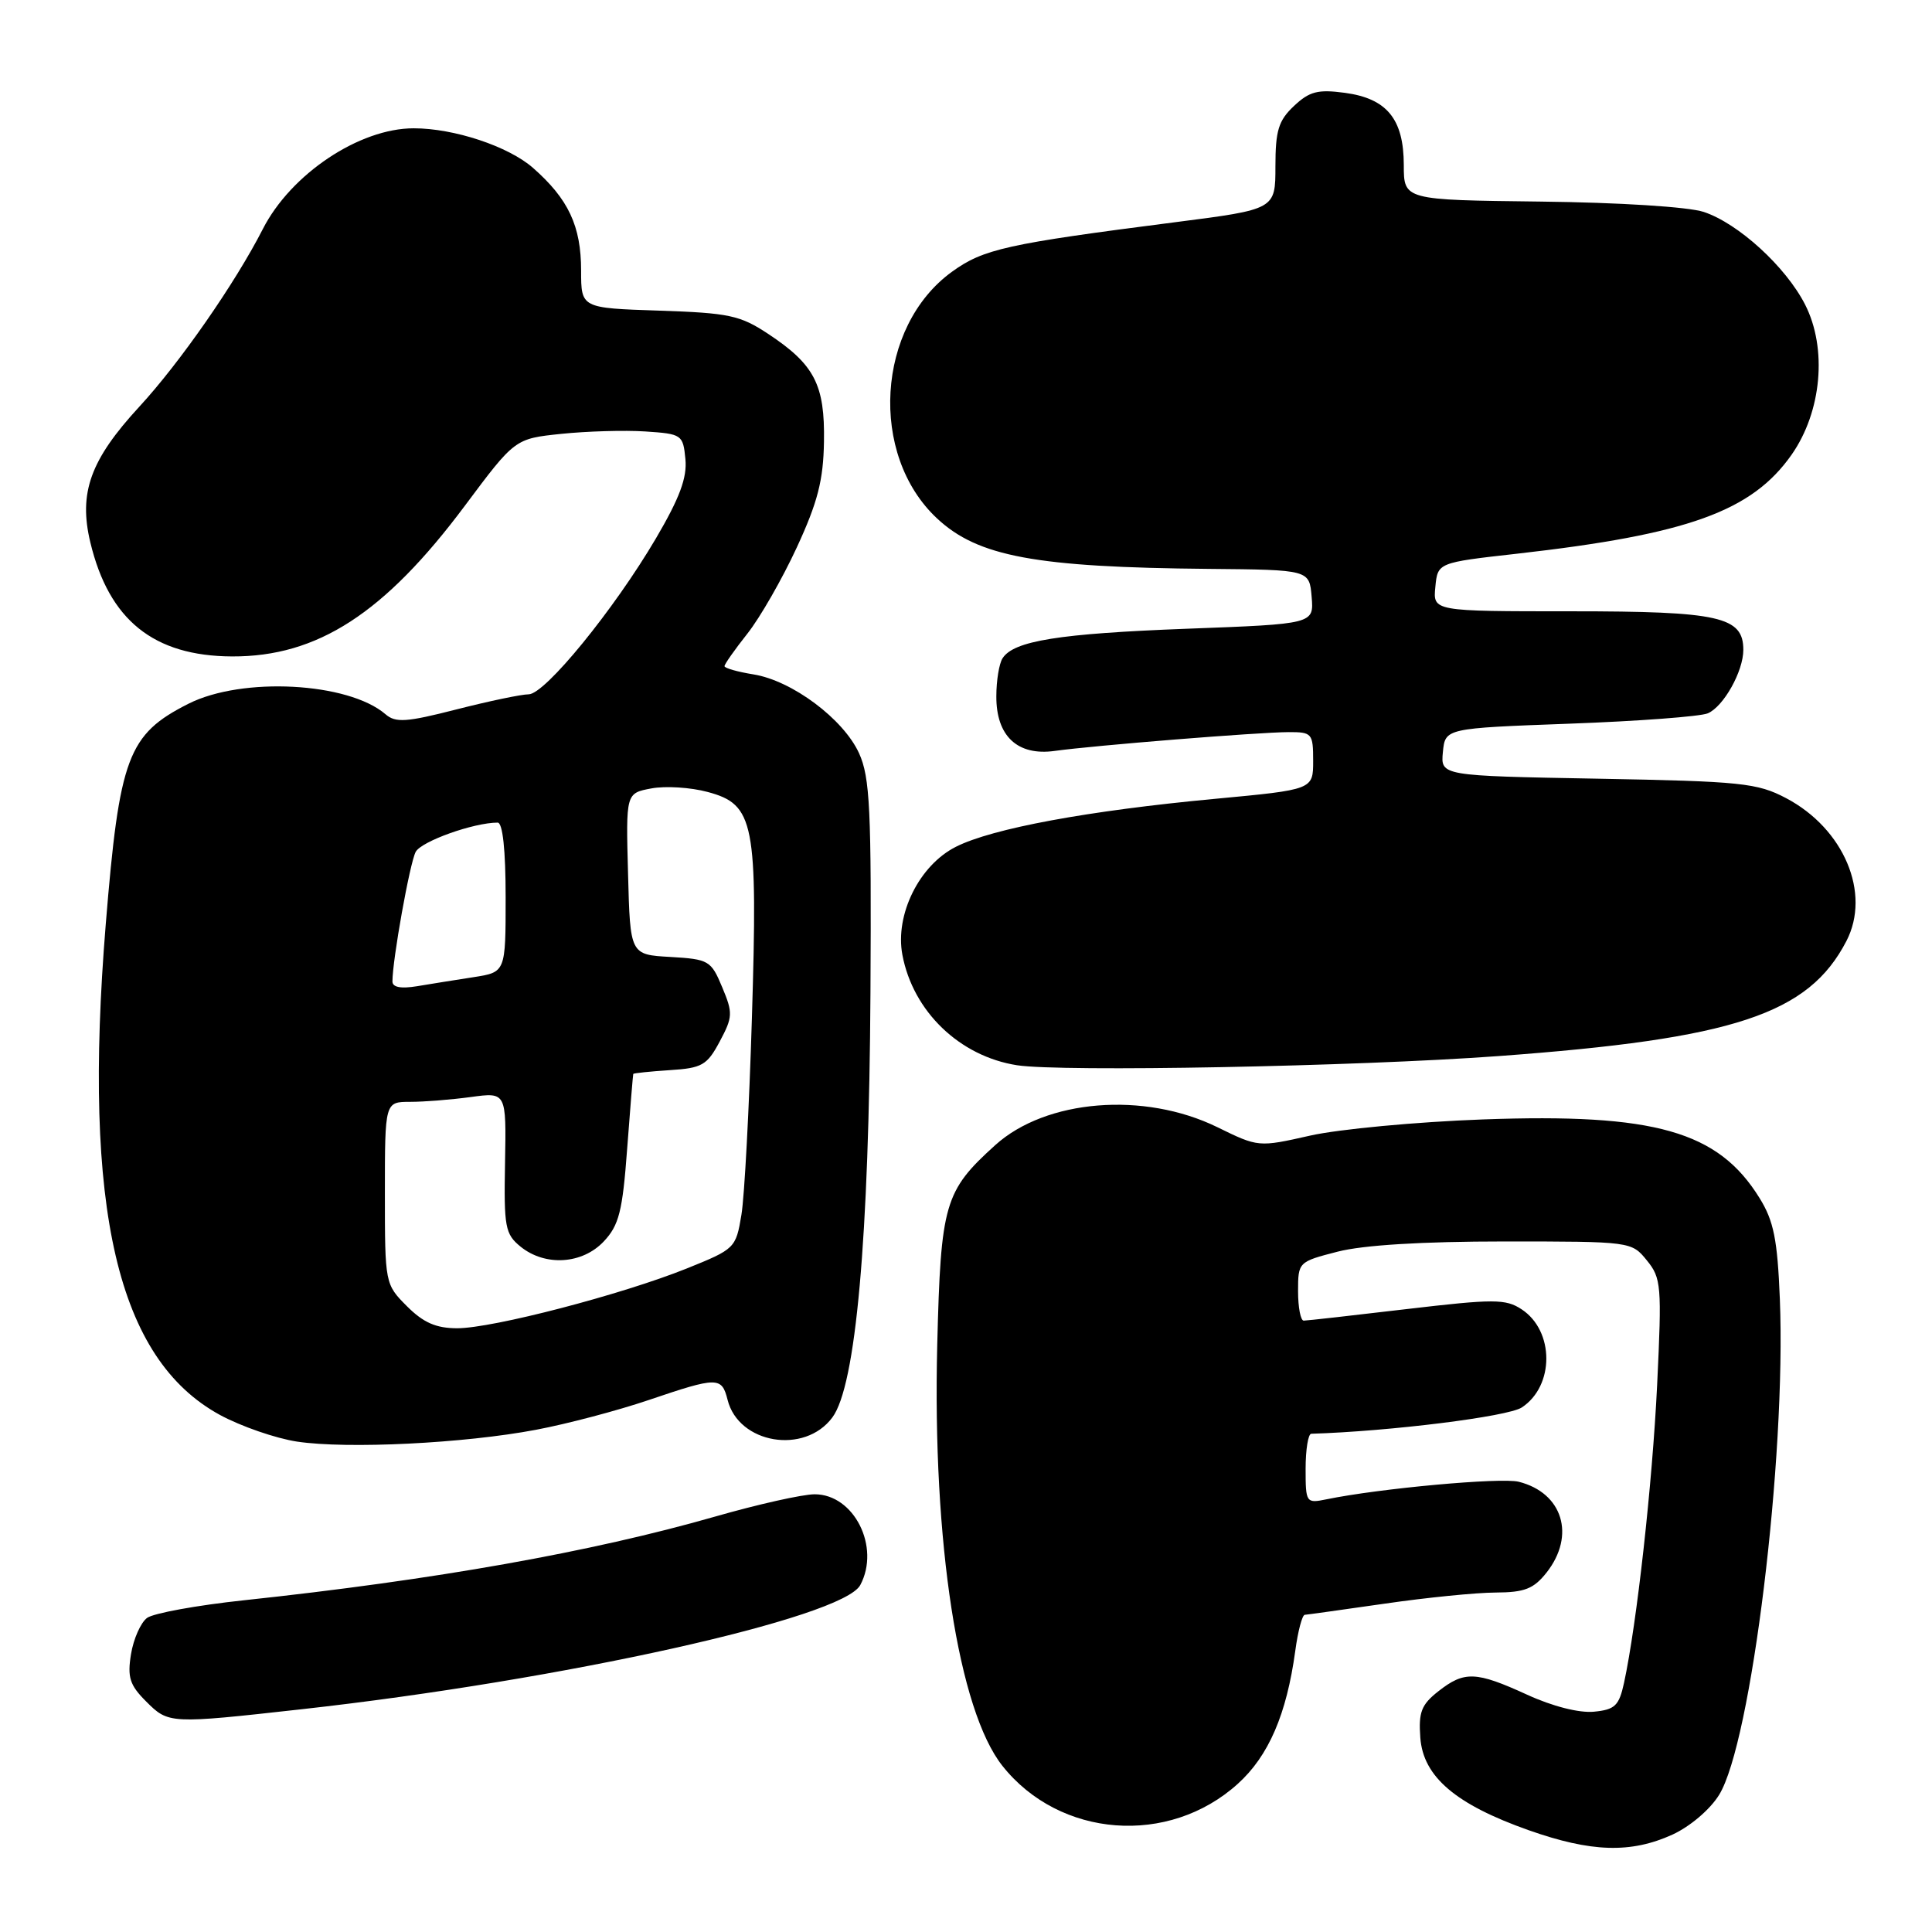 <?xml version="1.0" encoding="UTF-8" standalone="no"?>
<!DOCTYPE svg PUBLIC "-//W3C//DTD SVG 1.1//EN" "http://www.w3.org/Graphics/SVG/1.1/DTD/svg11.dtd" >
<svg xmlns="http://www.w3.org/2000/svg" xmlns:xlink="http://www.w3.org/1999/xlink" version="1.1" viewBox="0 0 256 256">
 <g >
 <path fill="currentColor"
d=" M 221.60 243.10 C 223.93 242.03 226.59 239.78 227.79 237.83 C 232.06 230.93 236.68 193.18 235.84 172.14 C 235.52 164.23 235.03 161.78 233.15 158.75 C 227.67 149.88 219.28 147.50 196.50 148.33 C 187.70 148.65 177.41 149.62 173.62 150.47 C 166.75 152.02 166.74 152.02 161.29 149.35 C 151.59 144.61 138.60 145.66 131.88 151.73 C 125.14 157.82 124.66 159.48 124.19 178.18 C 123.54 204.34 126.99 226.64 132.83 233.99 C 140.41 243.54 154.86 244.64 164.01 236.37 C 168.10 232.68 170.48 227.16 171.63 218.75 C 171.98 216.14 172.55 213.99 172.89 213.97 C 173.22 213.95 178.00 213.28 183.50 212.49 C 189.00 211.69 195.60 211.03 198.18 211.02 C 202.03 211.00 203.22 210.53 204.93 208.37 C 208.80 203.45 207.07 197.81 201.24 196.34 C 198.88 195.75 182.78 197.22 175.75 198.67 C 173.07 199.22 173.00 199.12 173.00 194.62 C 173.00 192.08 173.34 189.99 173.75 189.98 C 184.16 189.66 199.79 187.71 201.64 186.50 C 205.99 183.65 205.98 176.35 201.62 173.49 C 199.51 172.10 197.96 172.10 186.39 173.46 C 179.30 174.30 173.16 174.99 172.75 174.99 C 172.34 175.00 172.00 173.24 172.00 171.10 C 172.00 167.23 172.04 167.19 177.25 165.85 C 180.64 164.98 188.46 164.50 199.34 164.50 C 216.09 164.50 216.19 164.51 218.21 167.00 C 220.13 169.35 220.21 170.34 219.58 183.50 C 218.94 196.66 216.89 215.13 215.19 223.00 C 214.53 226.02 213.99 226.54 211.20 226.81 C 209.26 227.00 205.71 226.10 202.36 224.56 C 195.56 221.45 194.04 221.39 190.58 224.11 C 188.33 225.88 187.95 226.88 188.20 230.26 C 188.58 235.43 192.89 239.10 202.58 242.52 C 210.86 245.44 216.09 245.60 221.60 243.10 Z  M 40.00 226.48 C 74.52 222.64 111.66 214.38 113.99 210.03 C 116.68 204.99 113.17 198.00 107.95 198.00 C 106.35 198.00 100.42 199.33 94.77 200.95 C 78.38 205.65 57.65 209.34 32.27 212.05 C 26.09 212.71 20.34 213.76 19.49 214.38 C 18.65 215.00 17.69 217.16 17.36 219.18 C 16.86 222.24 17.19 223.28 19.34 225.43 C 22.34 228.43 22.41 228.44 40.00 226.48 Z  M 71.04 189.45 C 75.18 188.67 81.90 186.89 85.96 185.51 C 95.10 182.41 95.63 182.41 96.41 185.49 C 97.87 191.31 106.61 192.78 110.29 187.82 C 113.41 183.63 115.15 164.15 115.34 131.50 C 115.48 107.23 115.28 103.01 113.83 99.81 C 111.76 95.27 104.95 90.18 99.83 89.36 C 97.72 89.02 96.00 88.53 96.00 88.27 C 96.00 88.00 97.37 86.06 99.04 83.95 C 100.71 81.84 103.65 76.71 105.58 72.54 C 108.35 66.55 109.10 63.63 109.18 58.53 C 109.31 50.98 107.93 48.31 101.80 44.25 C 98.07 41.78 96.61 41.47 87.33 41.16 C 77.00 40.82 77.00 40.82 77.00 35.86 C 77.00 29.95 75.32 26.37 70.63 22.25 C 67.38 19.39 60.17 17.00 54.82 17.00 C 47.61 17.00 38.54 23.06 34.82 30.36 C 31.18 37.49 23.84 48.06 18.46 53.89 C 11.97 60.93 10.39 65.30 11.97 71.87 C 14.44 82.17 20.36 86.93 30.74 86.98 C 42.06 87.03 50.95 81.28 61.60 67.01 C 68.23 58.13 68.23 58.13 74.36 57.49 C 77.74 57.14 82.75 56.99 85.50 57.17 C 90.36 57.49 90.51 57.60 90.82 60.83 C 91.06 63.30 90.06 65.98 86.92 71.33 C 81.35 80.80 72.21 92.00 70.05 92.00 C 69.10 92.00 64.80 92.90 60.49 94.00 C 53.85 95.70 52.42 95.80 51.08 94.64 C 46.15 90.40 32.10 89.65 24.97 93.25 C 16.94 97.31 15.82 100.30 14.01 122.50 C 10.93 160.27 15.55 180.08 29.15 187.49 C 31.94 189.00 36.53 190.59 39.36 191.02 C 46.04 192.02 61.50 191.26 71.04 189.45 Z  M 198.50 139.94 C 229.79 137.65 239.64 134.39 244.66 124.69 C 247.94 118.35 244.33 109.80 236.67 105.76 C 232.85 103.75 230.76 103.53 211.69 103.18 C 190.89 102.80 190.89 102.80 191.19 99.65 C 191.50 96.50 191.50 96.50 208.00 95.89 C 217.07 95.56 225.30 94.94 226.29 94.52 C 228.38 93.63 231.00 88.96 231.00 86.11 C 231.00 81.71 227.83 81.00 208.21 81.00 C 189.87 81.00 189.87 81.00 190.19 77.78 C 190.50 74.55 190.50 74.55 201.00 73.37 C 223.64 70.81 232.12 67.76 237.39 60.26 C 241.39 54.55 242.15 46.17 239.18 40.35 C 236.62 35.34 230.34 29.60 225.75 28.08 C 223.72 27.41 214.57 26.83 204.12 26.71 C 186.01 26.50 186.01 26.50 186.01 21.86 C 186.00 15.77 183.77 13.05 178.20 12.30 C 174.63 11.82 173.51 12.11 171.46 14.04 C 169.41 15.97 169.00 17.29 169.00 22.04 C 169.00 27.74 169.00 27.74 155.75 29.44 C 133.38 32.31 130.31 32.99 126.14 36.01 C 116.13 43.26 115.10 60.25 124.17 68.70 C 129.58 73.75 137.24 75.17 160.16 75.38 C 173.50 75.50 173.50 75.50 173.80 79.09 C 174.10 82.68 174.10 82.68 157.30 83.31 C 140.34 83.95 134.31 84.91 132.84 87.23 C 132.39 87.93 132.02 90.19 132.02 92.25 C 131.99 97.54 134.83 100.19 139.76 99.50 C 144.92 98.78 166.78 97.02 170.75 97.01 C 173.85 97.00 174.00 97.18 174.00 100.82 C 174.00 104.63 174.00 104.63 160.99 105.85 C 144.18 107.42 131.48 109.77 126.67 112.20 C 121.81 114.64 118.57 121.19 119.57 126.52 C 120.98 134.02 127.15 139.96 134.76 141.15 C 140.63 142.06 179.65 141.32 198.50 139.94 Z  M 53.92 173.08 C 51.02 170.17 51.00 170.09 51.00 158.08 C 51.00 146.00 51.00 146.00 54.36 146.00 C 56.21 146.00 59.83 145.71 62.40 145.36 C 67.09 144.72 67.09 144.72 66.92 154.05 C 66.76 162.61 66.93 163.52 68.98 165.19 C 72.25 167.83 77.16 167.52 80.01 164.49 C 82.02 162.35 82.49 160.51 83.10 152.24 C 83.50 146.88 83.87 142.41 83.91 142.30 C 83.96 142.20 86.14 141.97 88.75 141.80 C 93.03 141.53 93.69 141.15 95.37 138.00 C 97.10 134.76 97.13 134.23 95.69 130.80 C 94.22 127.27 93.91 127.10 88.82 126.80 C 83.50 126.50 83.50 126.50 83.22 115.80 C 82.93 105.10 82.93 105.10 86.31 104.47 C 88.16 104.12 91.52 104.33 93.77 104.94 C 99.96 106.60 100.42 108.96 99.63 134.94 C 99.27 146.80 98.65 158.52 98.24 160.98 C 97.51 165.39 97.38 165.51 91.00 168.08 C 82.36 171.55 65.27 176.00 60.59 176.00 C 57.79 176.00 56.11 175.27 53.92 173.08 Z  M 52.00 130.05 C 52.00 127.19 54.30 114.34 55.08 112.88 C 55.82 111.48 62.76 109.00 65.94 109.00 C 66.61 109.00 67.00 112.61 67.00 118.91 C 67.00 128.82 67.00 128.82 62.75 129.48 C 60.41 129.84 57.04 130.38 55.25 130.68 C 53.12 131.03 52.00 130.82 52.00 130.05 Z "/>
</g>
</svg>